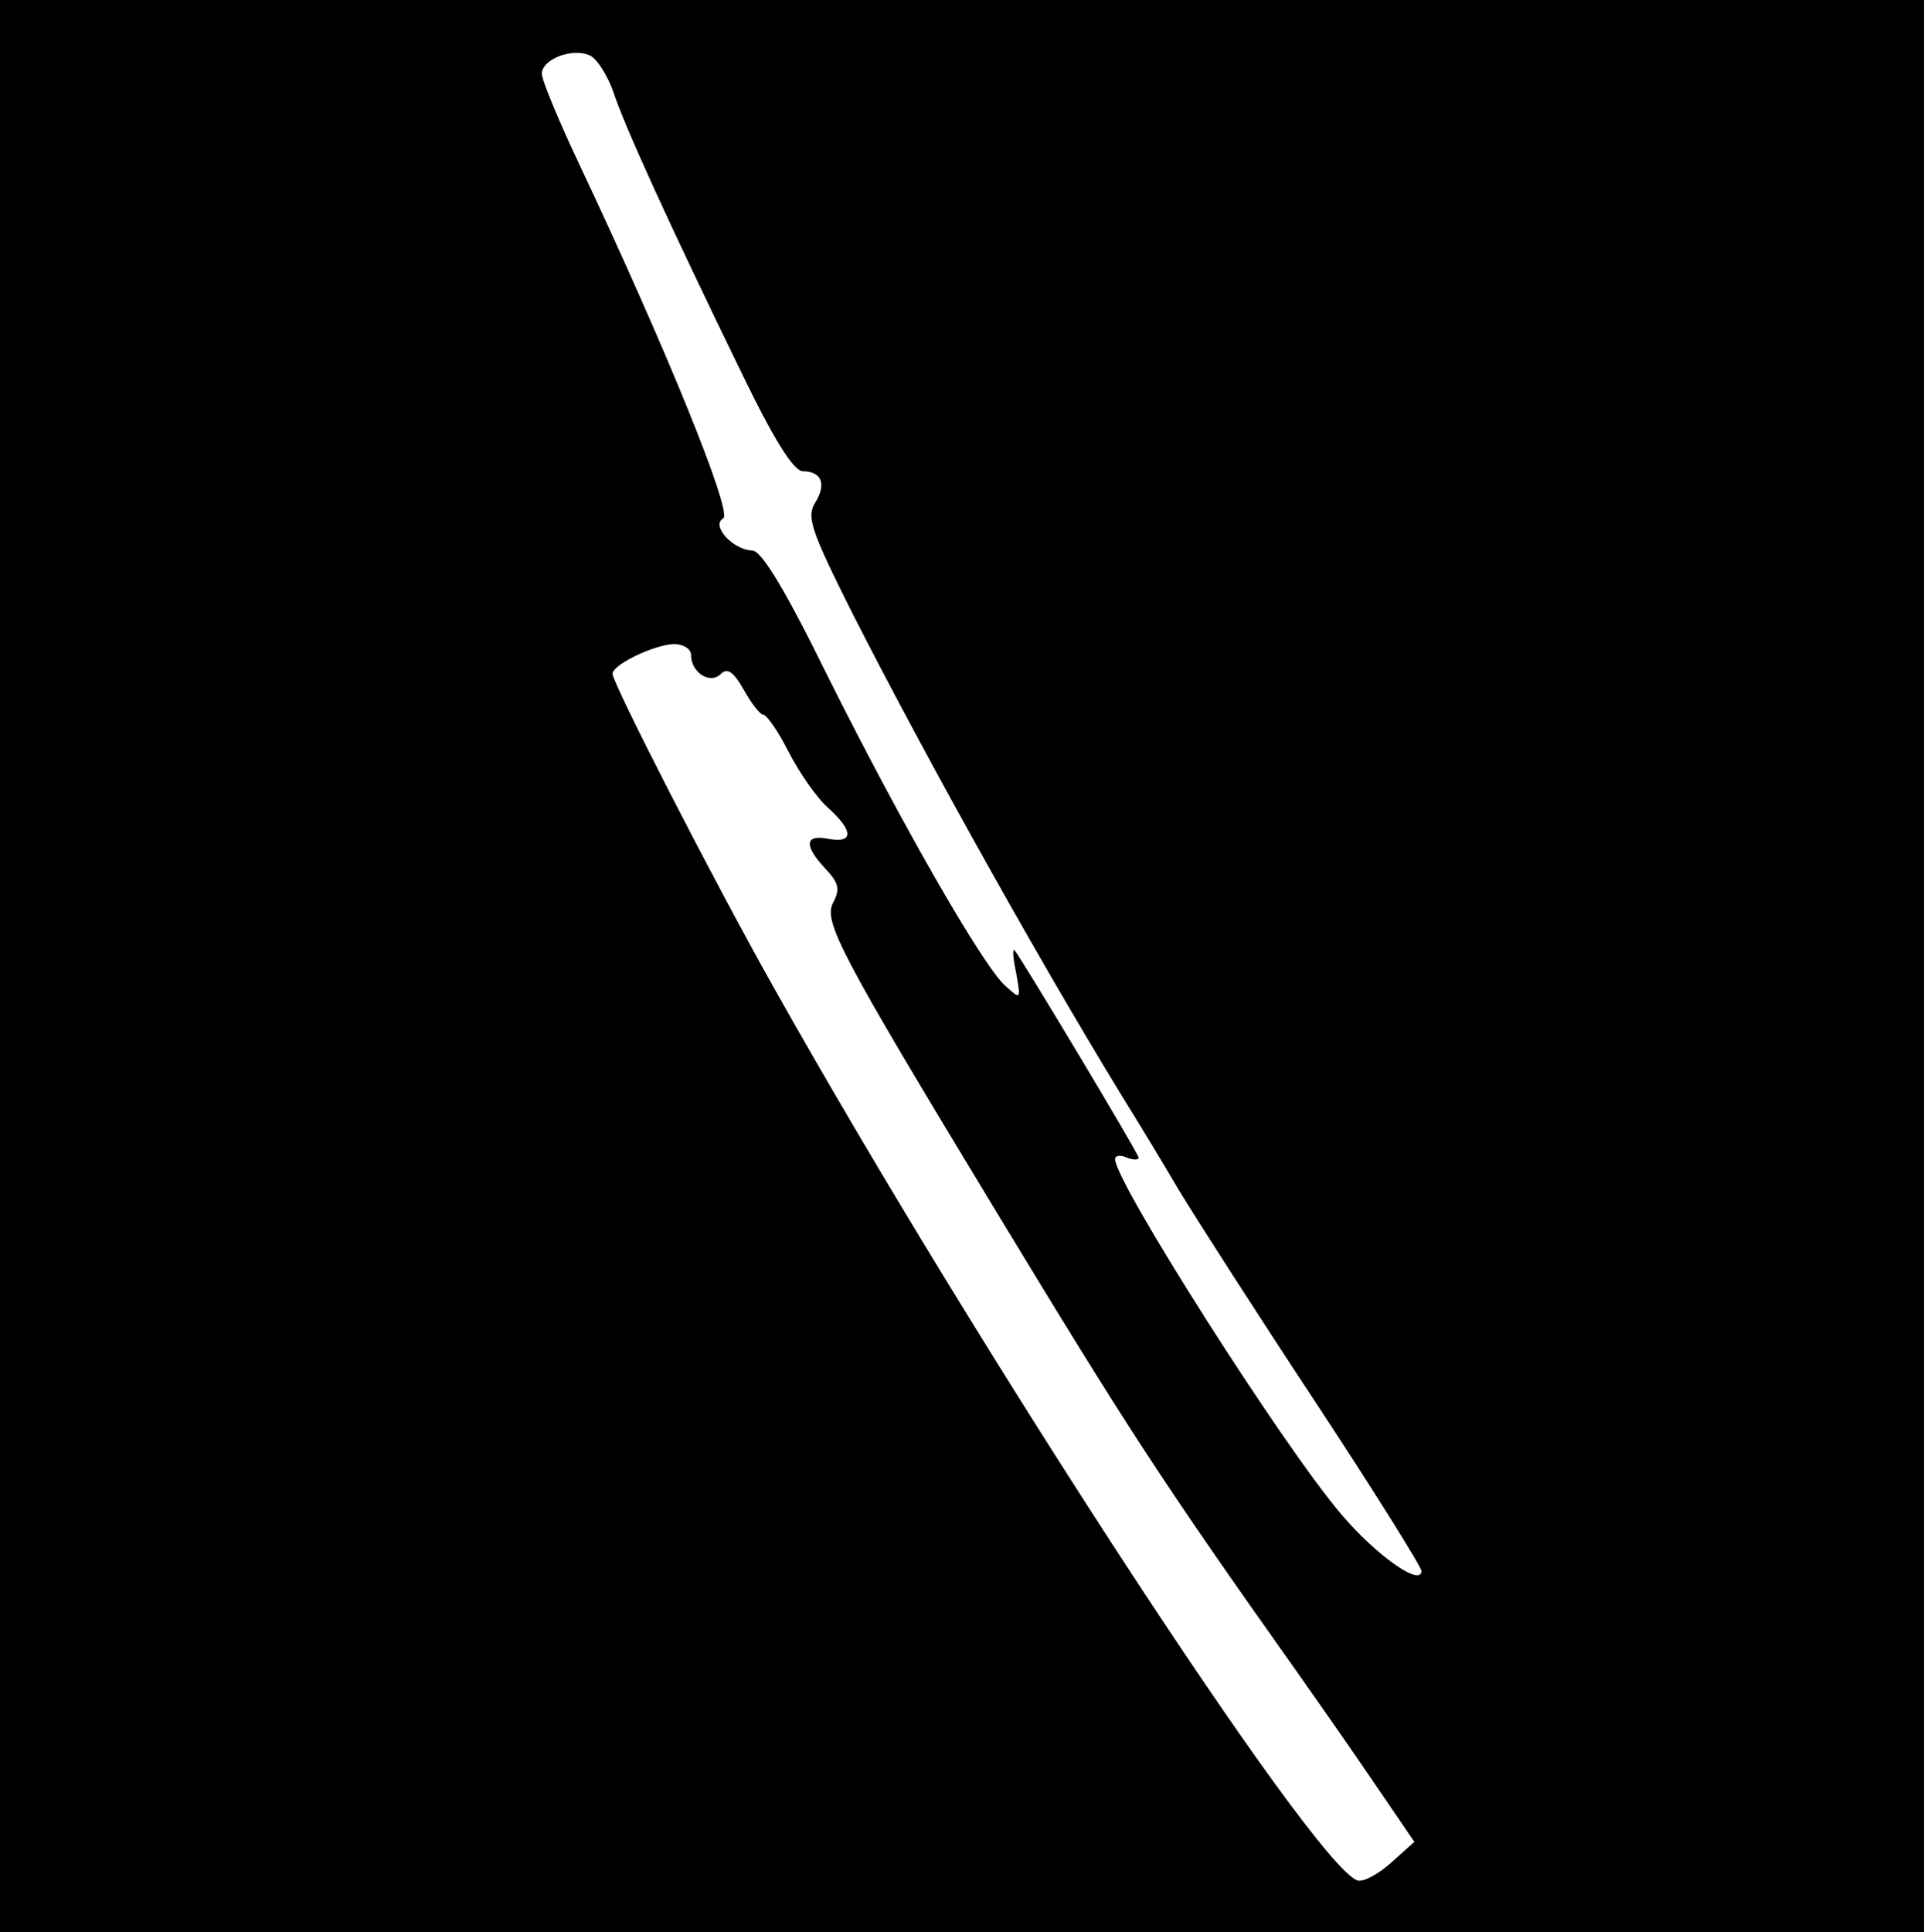 <?xml version="1.0" standalone="no"?>
<!DOCTYPE svg PUBLIC "-//W3C//DTD SVG 20010904//EN"
 "http://www.w3.org/TR/2001/REC-SVG-20010904/DTD/svg10.dtd">
<svg version="1.0" xmlns="http://www.w3.org/2000/svg"
 width="245pt" height="246pt" viewBox="0 0 245 246"
 preserveAspectRatio="xMidYMid meet">

<g transform="translate(0,246) scale(0.1,-0.1)"
fill="#000000" stroke="">
<path d="M0 1230 l0 -1230 1225 0 1225 0 0 1230 0 1230 -1225 0 -1225 0 0
-1230z m781 1113 c14 -43 71 -168 162 -355 42 -87 67 -127 79 -128 24 0 31
-16 16 -40 -11 -18 -6 -34 46 -138 98 -193 254 -472 366 -652 5 -8 28 -46 51
-85 23 -38 102 -161 176 -273 73 -111 133 -207 133 -212 0 -21 -58 20 -102 72
-75 88 -288 423 -288 452 0 5 7 6 15 2 8 -3 15 -3 15 0 0 5 -150 255 -158 264
-3 3 -2 -10 2 -29 6 -34 6 -34 -14 -16 -29 26 -133 208 -225 392 -54 110 -85
162 -97 162 -25 1 -53 32 -37 41 12 8 -73 217 -182 448 -27 57 -49 110 -49
118 0 19 40 34 62 23 9 -5 22 -26 29 -46z m99 -717 c0 -22 24 -38 38 -24 8 8
16 3 29 -20 10 -18 21 -32 25 -32 4 0 19 -21 32 -47 14 -27 36 -59 51 -72 32
-29 32 -45 0 -39 -30 6 -32 -8 -4 -38 17 -18 19 -26 10 -43 -13 -24 8 -64 206
-391 169 -279 214 -348 382 -585 19 -27 62 -88 94 -135 l58 -85 -30 -27 c-17
-15 -36 -25 -43 -22 -58 23 -486 679 -744 1139 -77 137 -203 383 -204 397 0
12 53 37 78 38 12 0 22 -6 22 -14z"/>
</g>
</svg>
